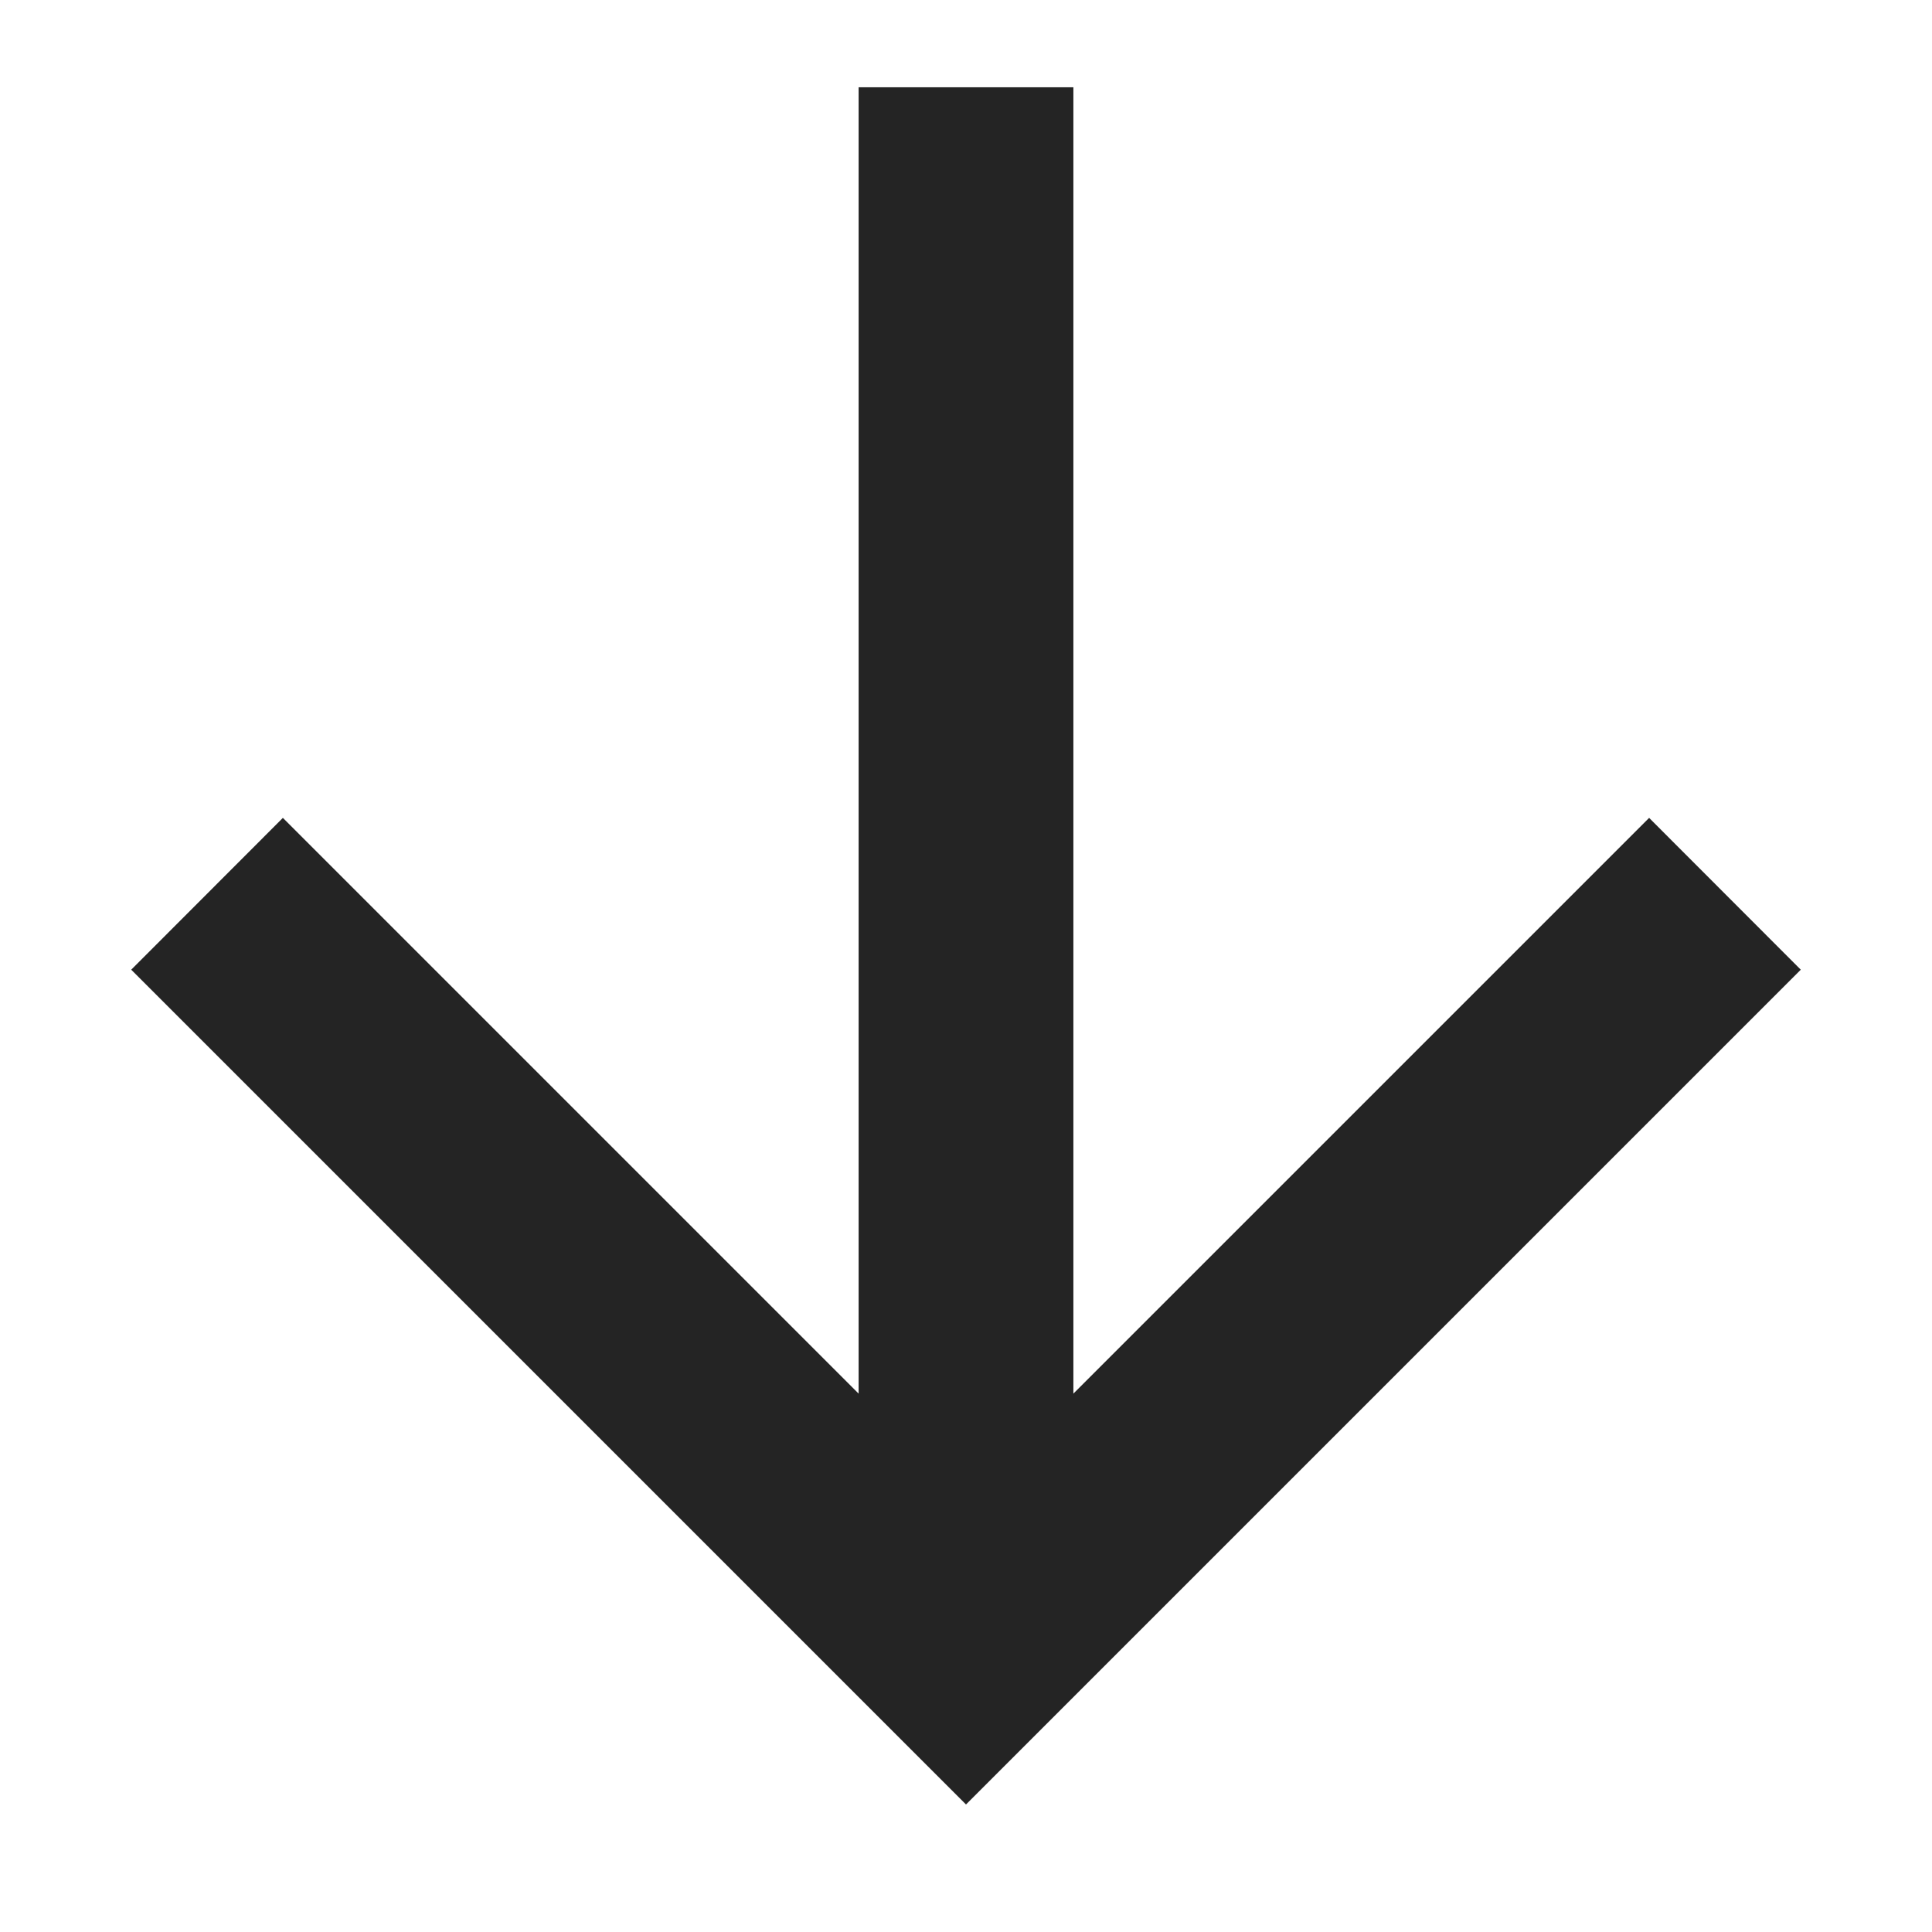 <svg width="12" height="12" viewBox="0 0 12 12" fill="none" xmlns="http://www.w3.org/2000/svg">
<path d="M6.667 8.656L10.243 5.08L11.185 6.023L6 11.208L0.815 6.023L1.757 5.08L5.333 8.656V0.542H6.667V8.656Z" fill="#242424"/>
</svg>

